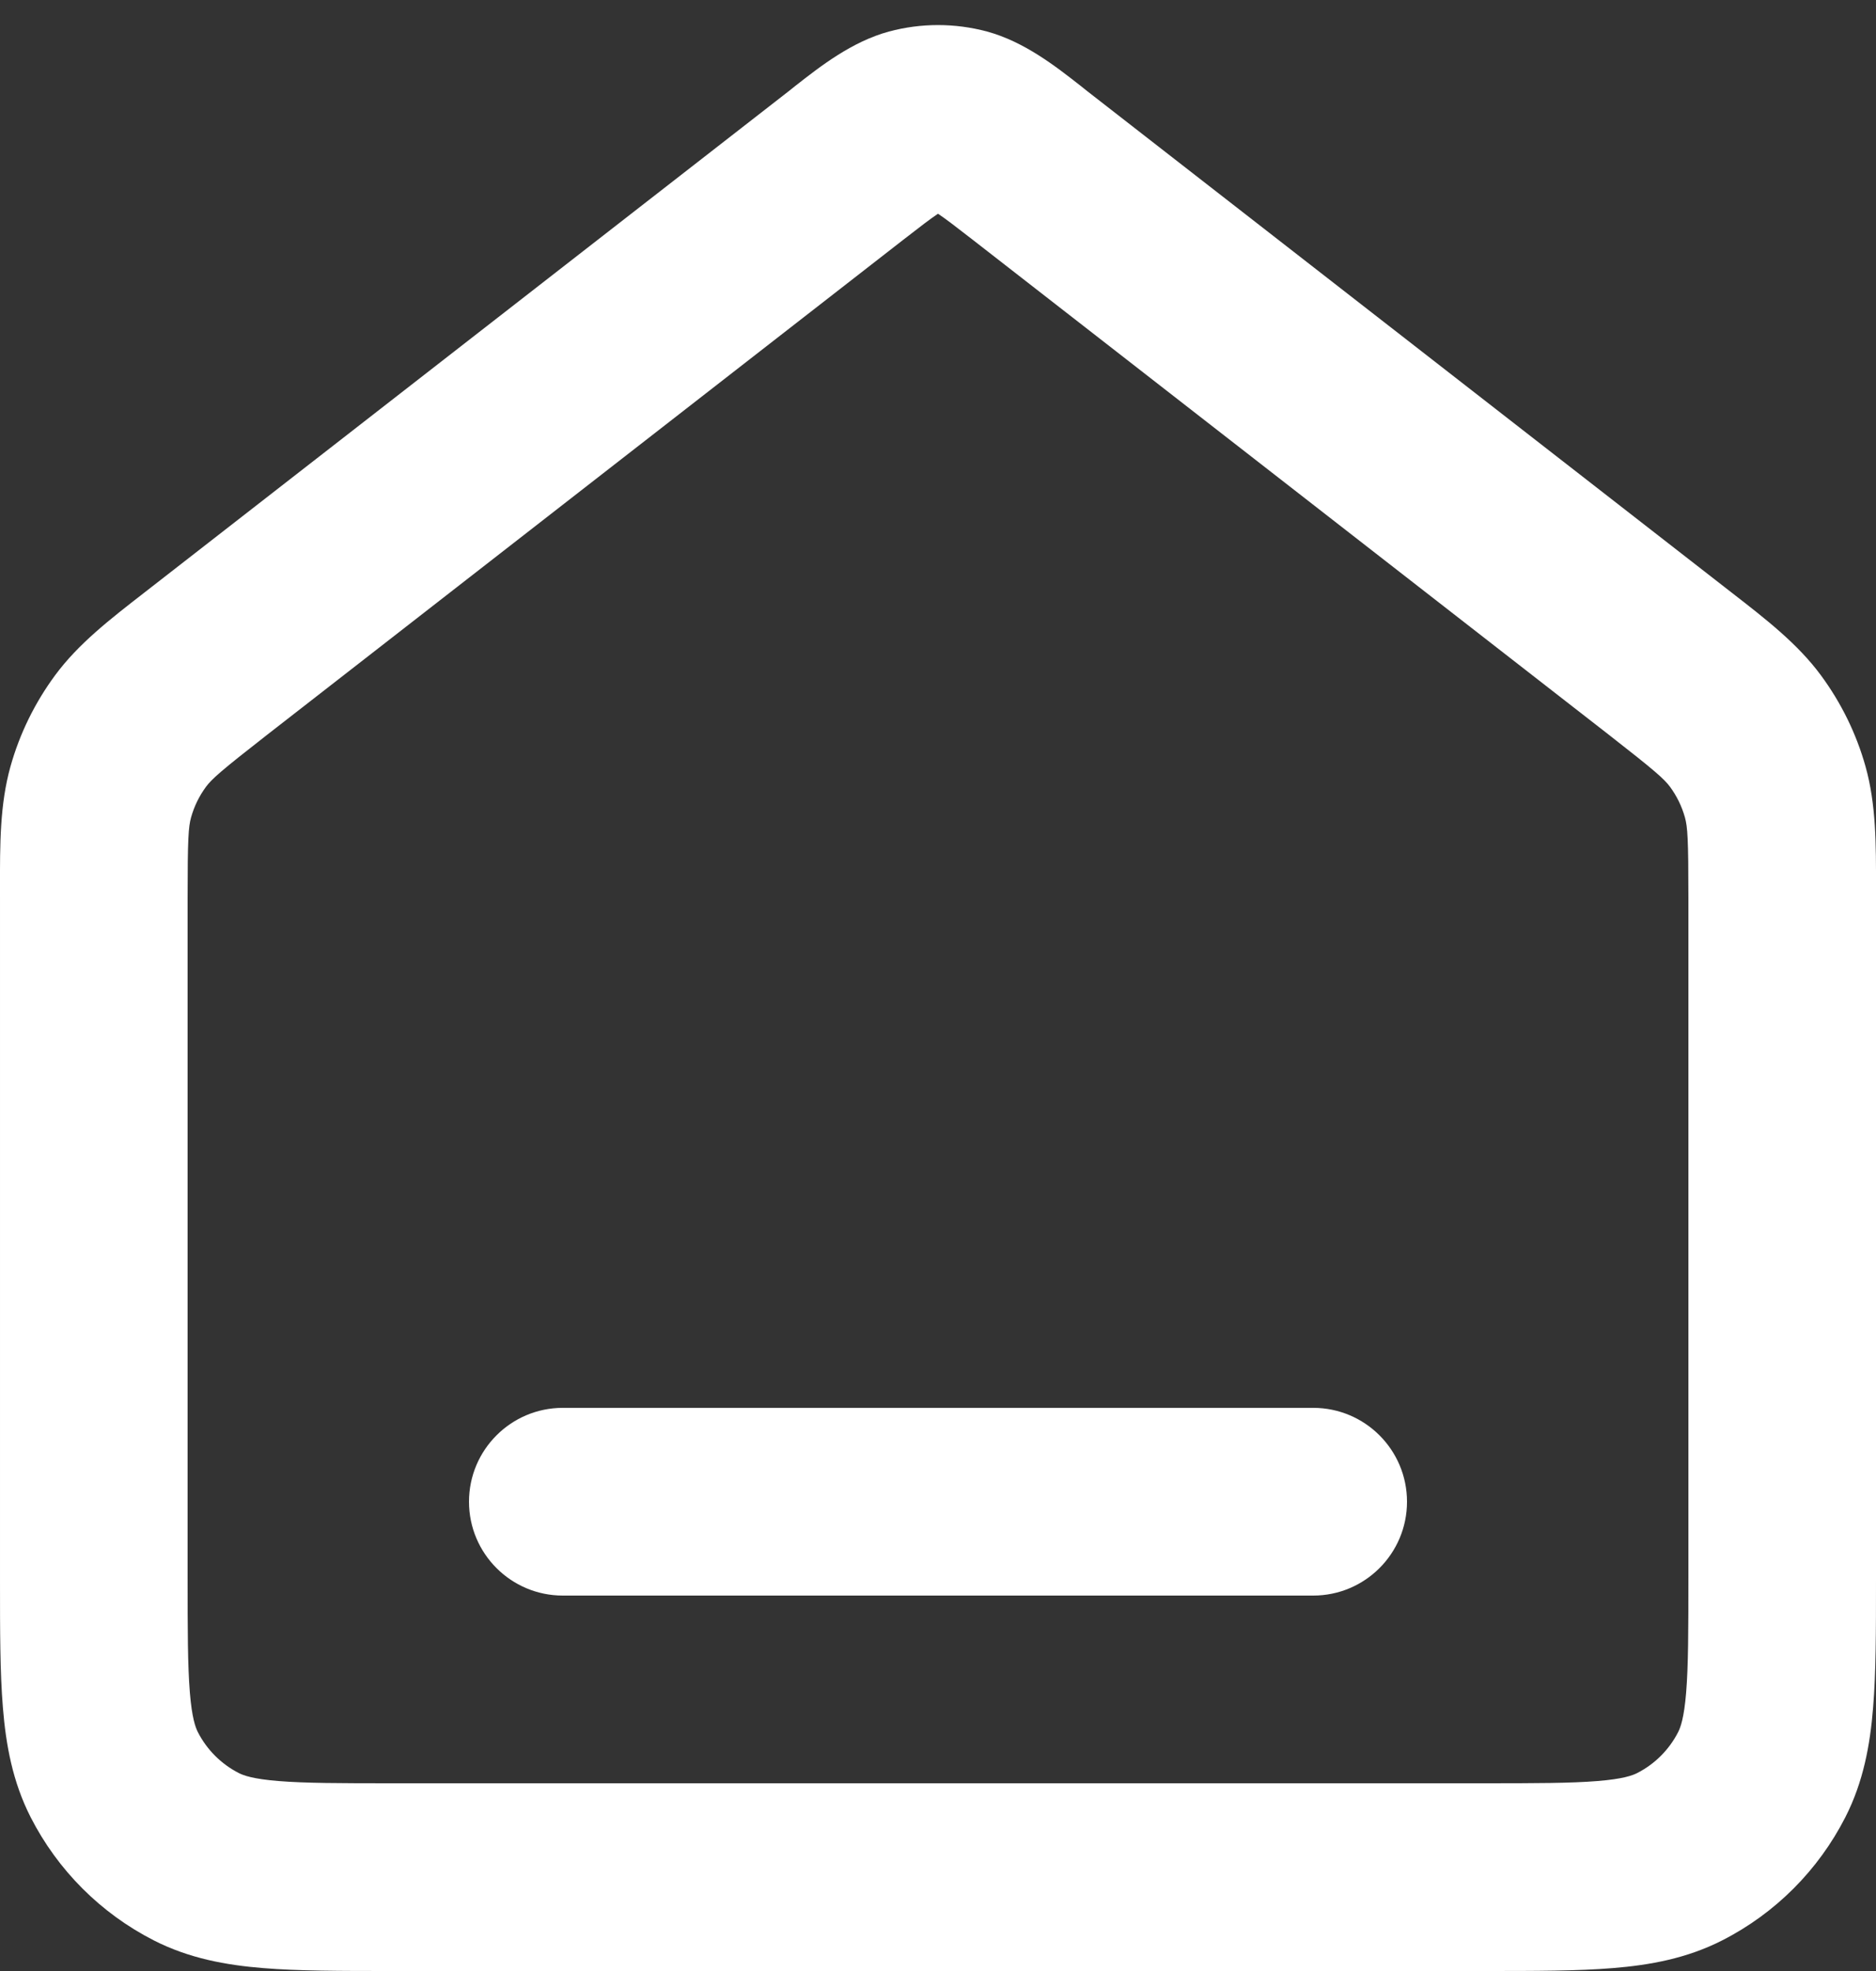 <svg width="20" height="21" viewBox="0 0 20 21" fill="none" xmlns="http://www.w3.org/2000/svg">
<rect x="0" y="0" width="20" height="21" fill="#333333" stroke="none"/>
<path fill-rule="evenodd" clip-rule="evenodd" d="M9.477 0.336C9.82 0.244 10.18 0.244 10.523 0.336C10.92 0.444 11.255 0.707 11.522 0.916C11.547 0.936 11.572 0.956 11.596 0.975L18.379 6.25C18.405 6.27 18.431 6.29 18.456 6.31C18.833 6.602 19.165 6.86 19.412 7.194C19.629 7.488 19.791 7.818 19.889 8.169C20.001 8.57 20.001 8.99 20 9.467C20 9.499 20 9.532 20 9.565V16.839C20 17.366 20 17.82 19.969 18.195C19.937 18.59 19.866 18.984 19.673 19.362C19.385 19.926 18.927 20.385 18.362 20.673C17.984 20.866 17.59 20.937 17.195 20.969C16.82 21 16.366 21 15.839 21H4.161C3.634 21 3.18 21 2.805 20.969C2.41 20.937 2.016 20.866 1.638 20.673C1.074 20.385 0.615 19.926 0.327 19.362C0.134 18.984 0.063 18.59 0.031 18.195C-1.69259e-05 17.82 -1.42779e-06 17.366 1.64536e-05 16.838L1.74073e-05 9.565C1.74073e-05 9.532 -1.79979e-05 9.499 -5.31646e-05 9.467C-0.001 8.99 -0.001 8.57 0.111 8.169C0.209 7.818 0.371 7.488 0.588 7.194C0.835 6.86 1.167 6.602 1.544 6.31C1.569 6.29 1.595 6.27 1.621 6.25L8.404 0.975C8.428 0.956 8.453 0.936 8.478 0.916C8.745 0.707 9.08 0.444 9.477 0.336ZM9.993 2.282C9.918 2.332 9.819 2.408 9.632 2.553L2.849 7.828C2.351 8.216 2.259 8.299 2.196 8.383C2.124 8.481 2.07 8.591 2.037 8.709C2.009 8.81 2 8.934 2 9.565V16.8C2 17.377 2.001 17.749 2.024 18.032C2.046 18.304 2.084 18.404 2.109 18.454C2.205 18.642 2.358 18.795 2.546 18.891C2.595 18.916 2.696 18.954 2.968 18.976C3.251 18.999 3.623 19 4.2 19H15.8C16.377 19 16.749 18.999 17.032 18.976C17.304 18.954 17.405 18.916 17.454 18.891C17.642 18.795 17.795 18.642 17.891 18.454C17.916 18.404 17.954 18.304 17.976 18.032C17.999 17.749 18 17.377 18 16.8V9.565C18 8.934 17.991 8.81 17.963 8.709C17.93 8.591 17.876 8.481 17.804 8.383C17.741 8.299 17.649 8.216 17.151 7.828L10.368 2.553C10.181 2.408 10.082 2.332 10.007 2.282C10.005 2.28 10.002 2.278 10 2.277C9.998 2.278 9.995 2.28 9.993 2.282ZM5 16C5 15.448 5.448 15 6 15H14C14.552 15 15 15.448 15 16C15 16.552 14.552 17 14 17H6C5.448 17 5 16.552 5 16Z" fill="white"/>
</svg>
